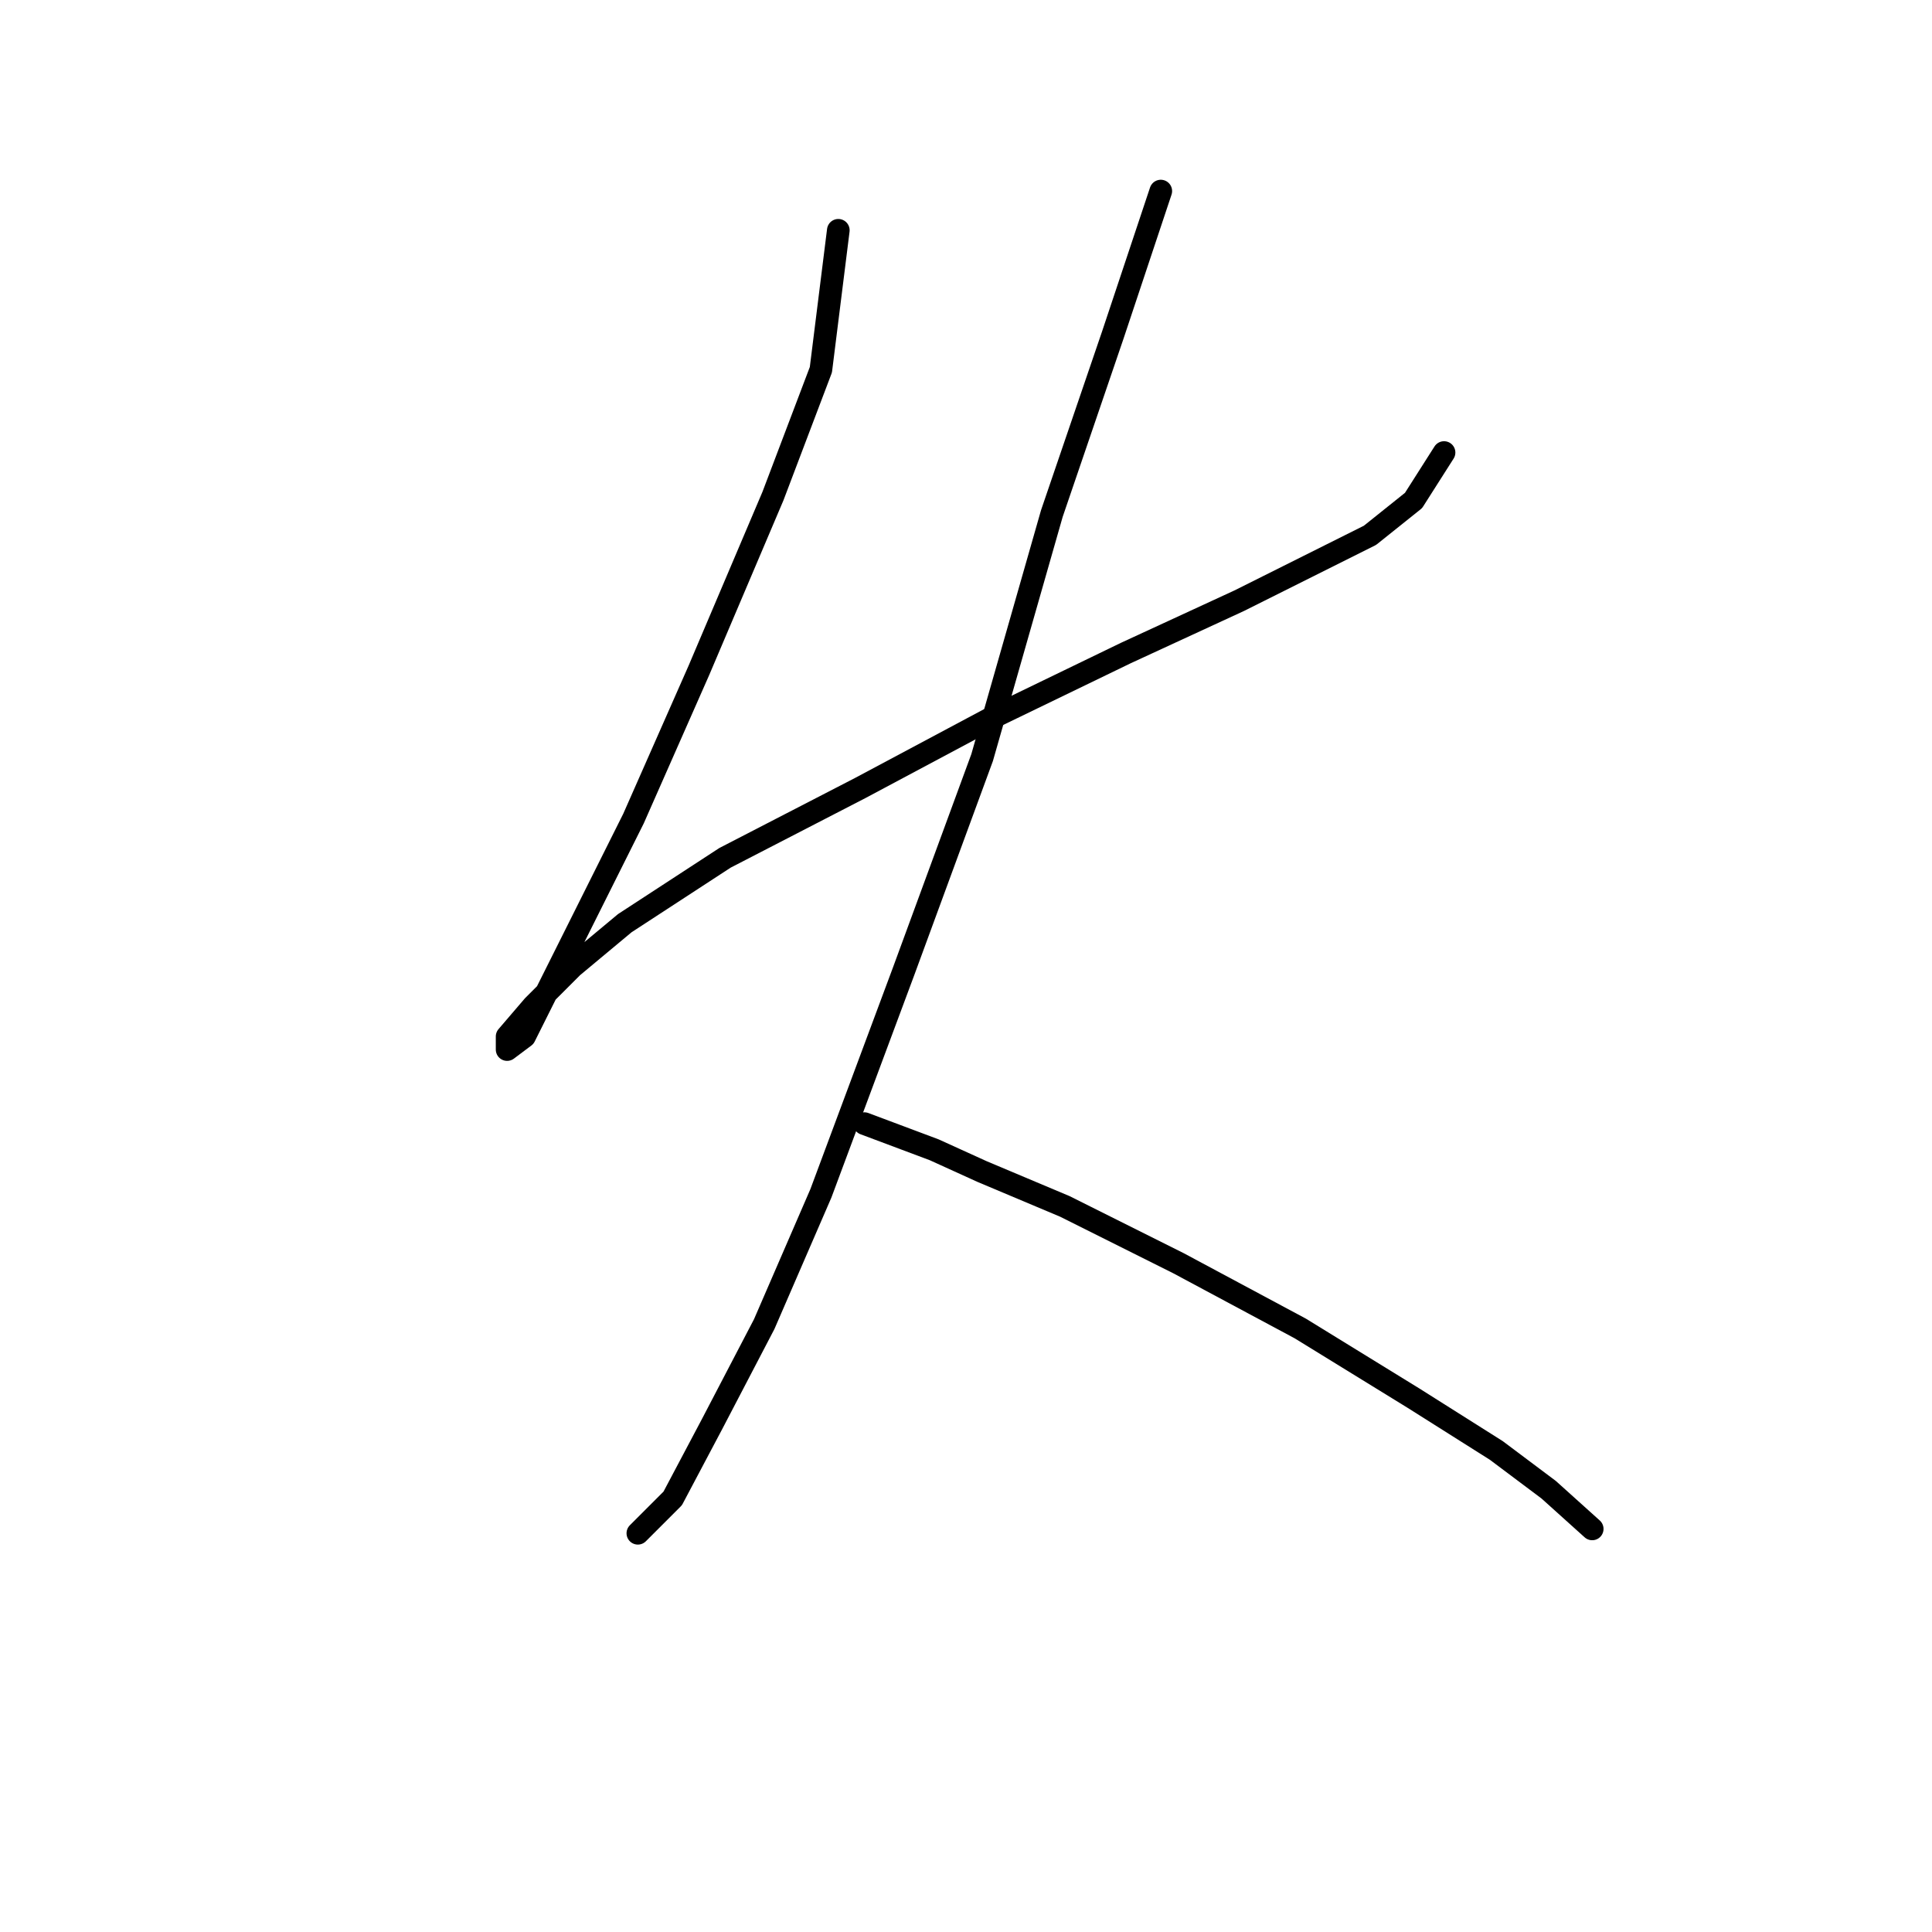 <?xml version="1.0" standalone="no"?>
    <svg width="256" height="256" xmlns="http://www.w3.org/2000/svg" version="1.1">
    <polyline stroke="black" stroke-width="3" stroke-linecap="round" fill="transparent" stroke-linejoin="round" points="111.081 30.515 108.771 48.993 102.419 65.738 92.603 88.835 83.941 108.468 76.435 123.481 71.815 132.72 69.506 137.339 67.196 139.072 67.196 137.339 70.661 133.297 75.857 128.1 82.787 122.326 96.068 113.665 113.968 104.426 131.291 95.187 149.191 86.525 164.204 79.596 173.443 74.977 181.527 70.935 187.301 66.315 191.343 59.964 191.343 59.964 " />
        <polyline stroke="black" stroke-width="3" stroke-linecap="round" fill="transparent" stroke-linejoin="round" points="153.81 25.318 147.459 44.373 139.375 68.048 130.136 100.384 119.742 128.678 108.771 158.127 101.264 175.45 94.335 188.731 89.138 198.547 84.519 203.166 84.519 203.166 " />
        <polyline stroke="black" stroke-width="3" stroke-linecap="round" fill="transparent" stroke-linejoin="round" points="114.545 148.888 123.784 152.352 130.136 155.24 141.107 159.859 156.12 167.366 172.288 176.027 187.301 185.266 198.273 192.195 205.202 197.392 210.976 202.589 210.976 202.589 " />
        </svg>